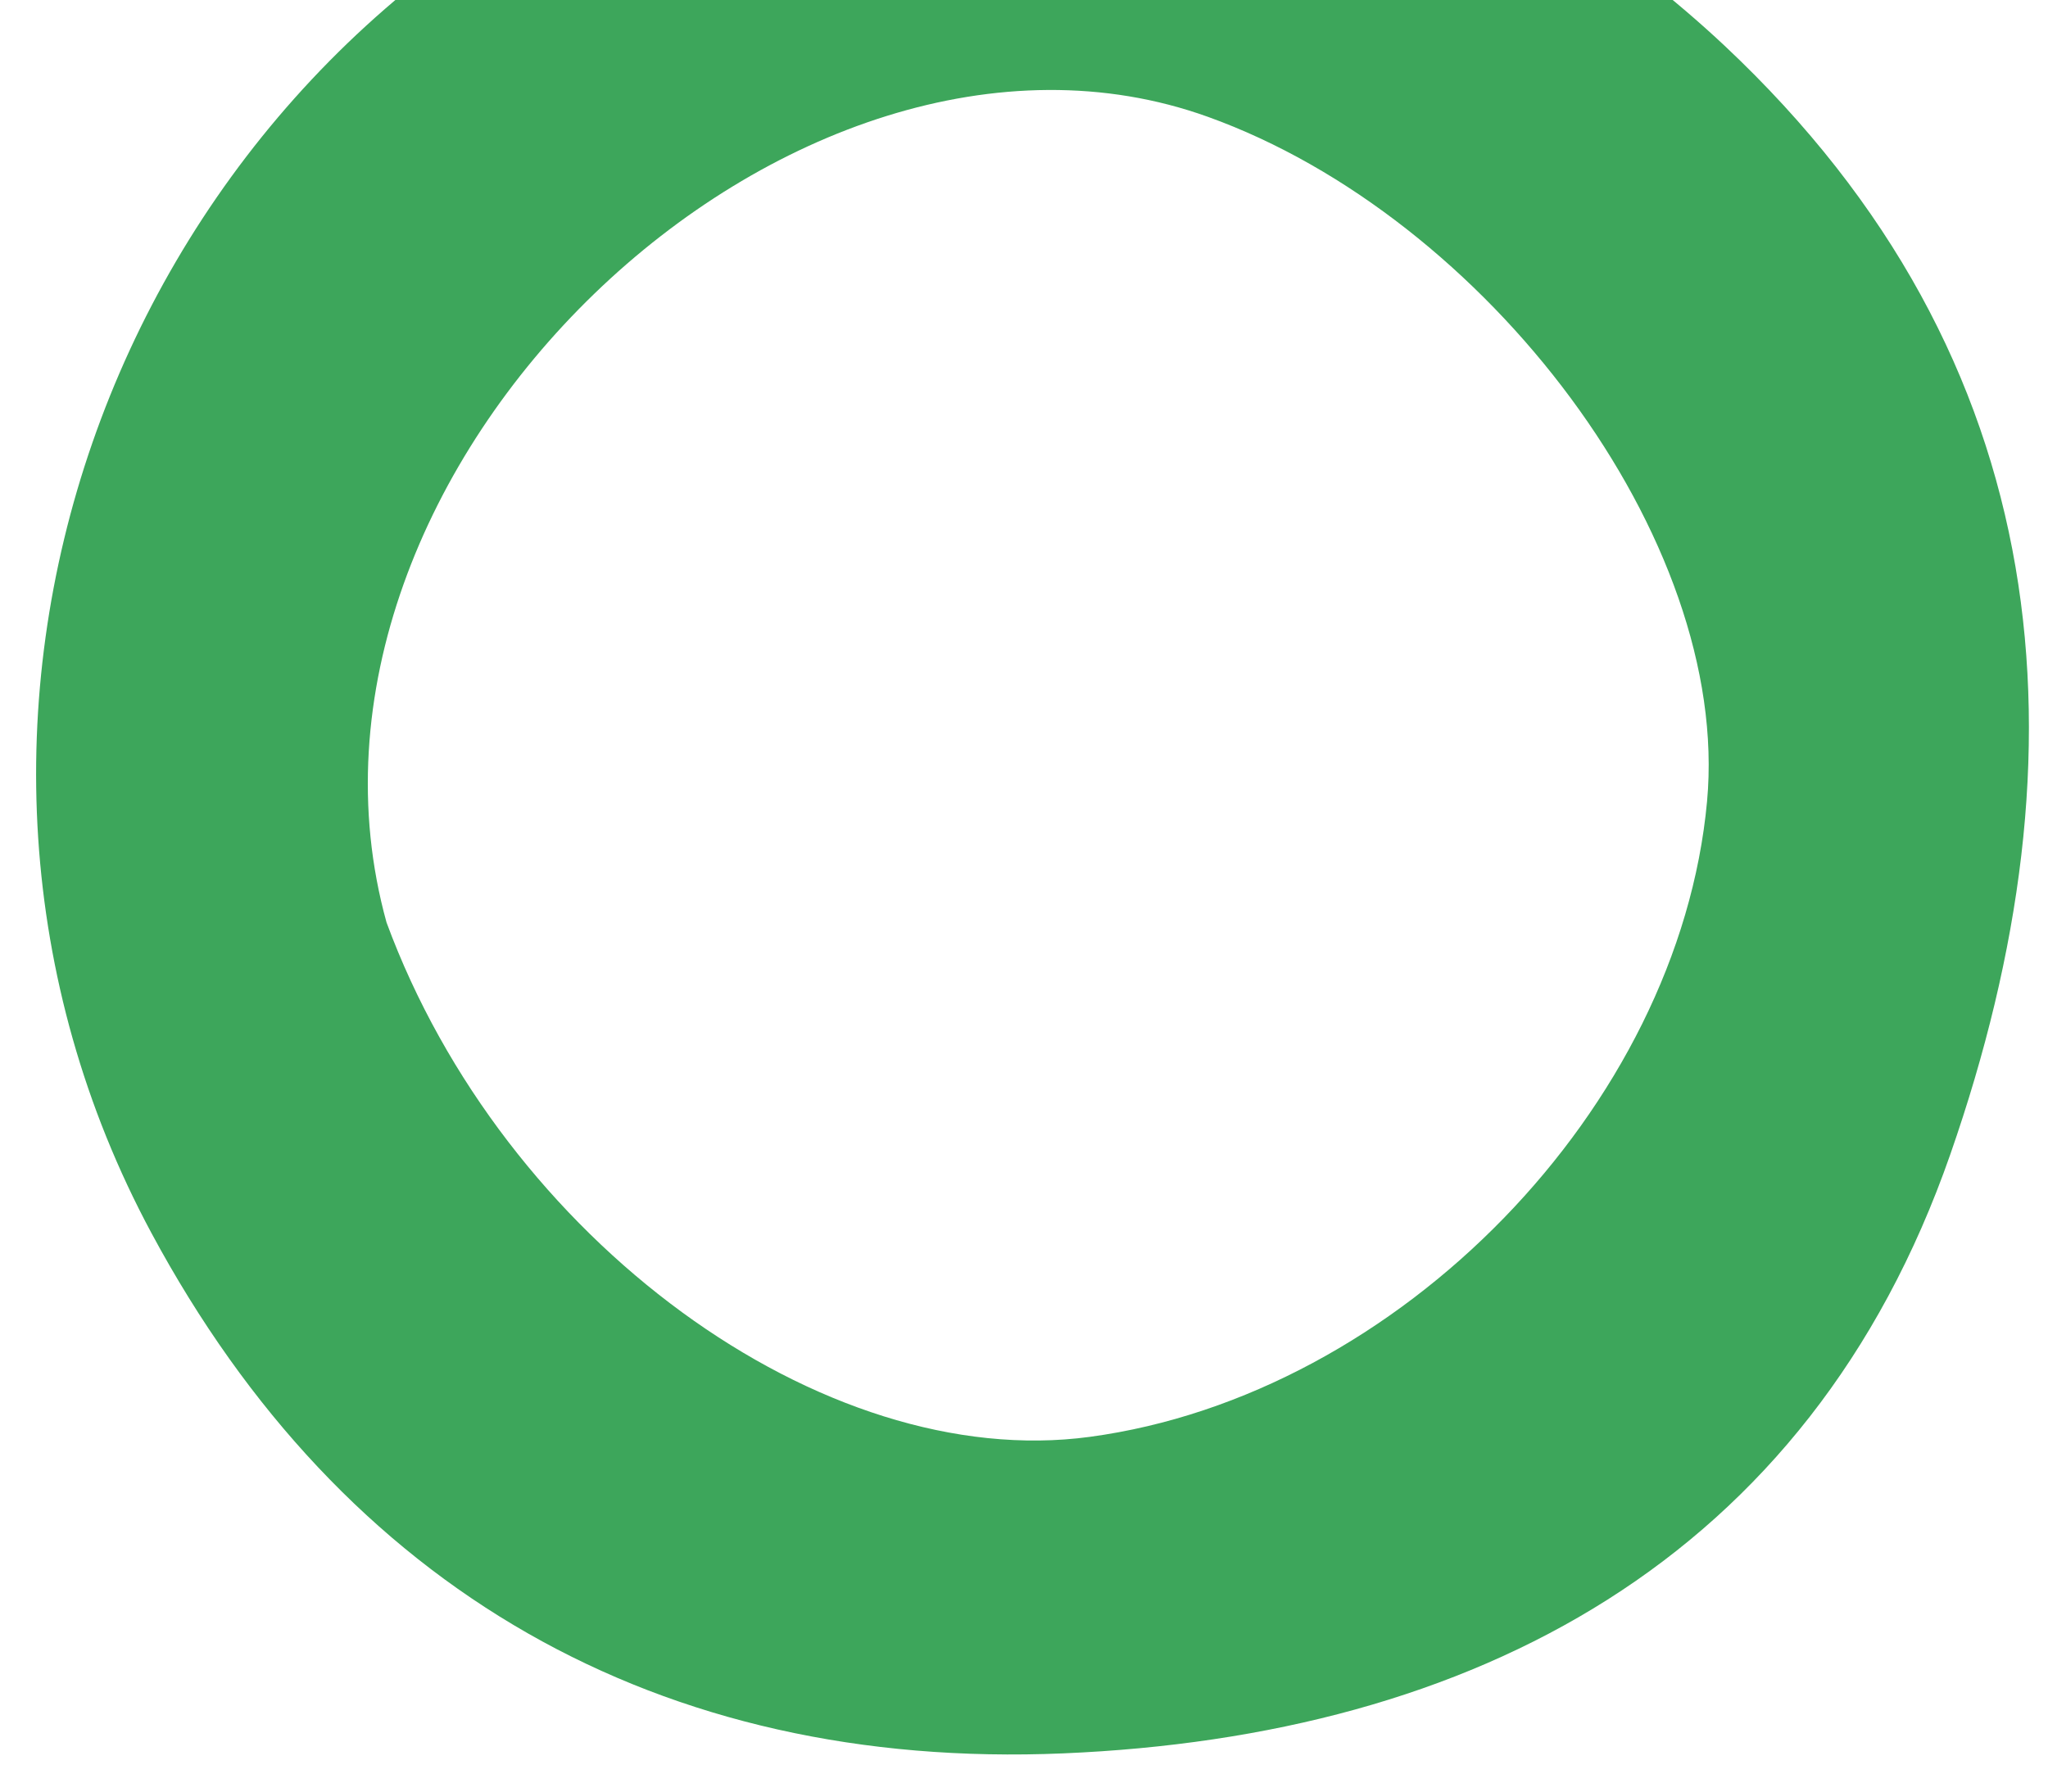 <svg width="48" height="42" viewBox="0 0 48 42" fill="none" xmlns="http://www.w3.org/2000/svg">
<path id="Vector" d="M32.251 -4.88C35.219 -2.909 38.045 -1.159 40.42 1.072C48.252 8.431 49.004 17.612 45.71 27.062C42.39 36.585 34.533 40.696 24.922 41.104C15.455 41.505 8.042 37.264 3.55 28.907C-2.807 17.082 2.508 2.11 14.658 -3.412C15.213 -3.664 15.717 -4.025 16.241 -4.608C21.459 -4.88 26.681 -4.88 32.251 -4.88ZM9.059 21.624C11.797 29.055 19.28 34.53 25.542 33.684C32.789 32.707 39.349 25.951 40.009 18.788C40.575 12.637 34.828 5.083 28.311 2.739C18.576 -0.762 6.119 10.996 9.059 21.624Z" fill="#3DA65B"/>
</svg>
